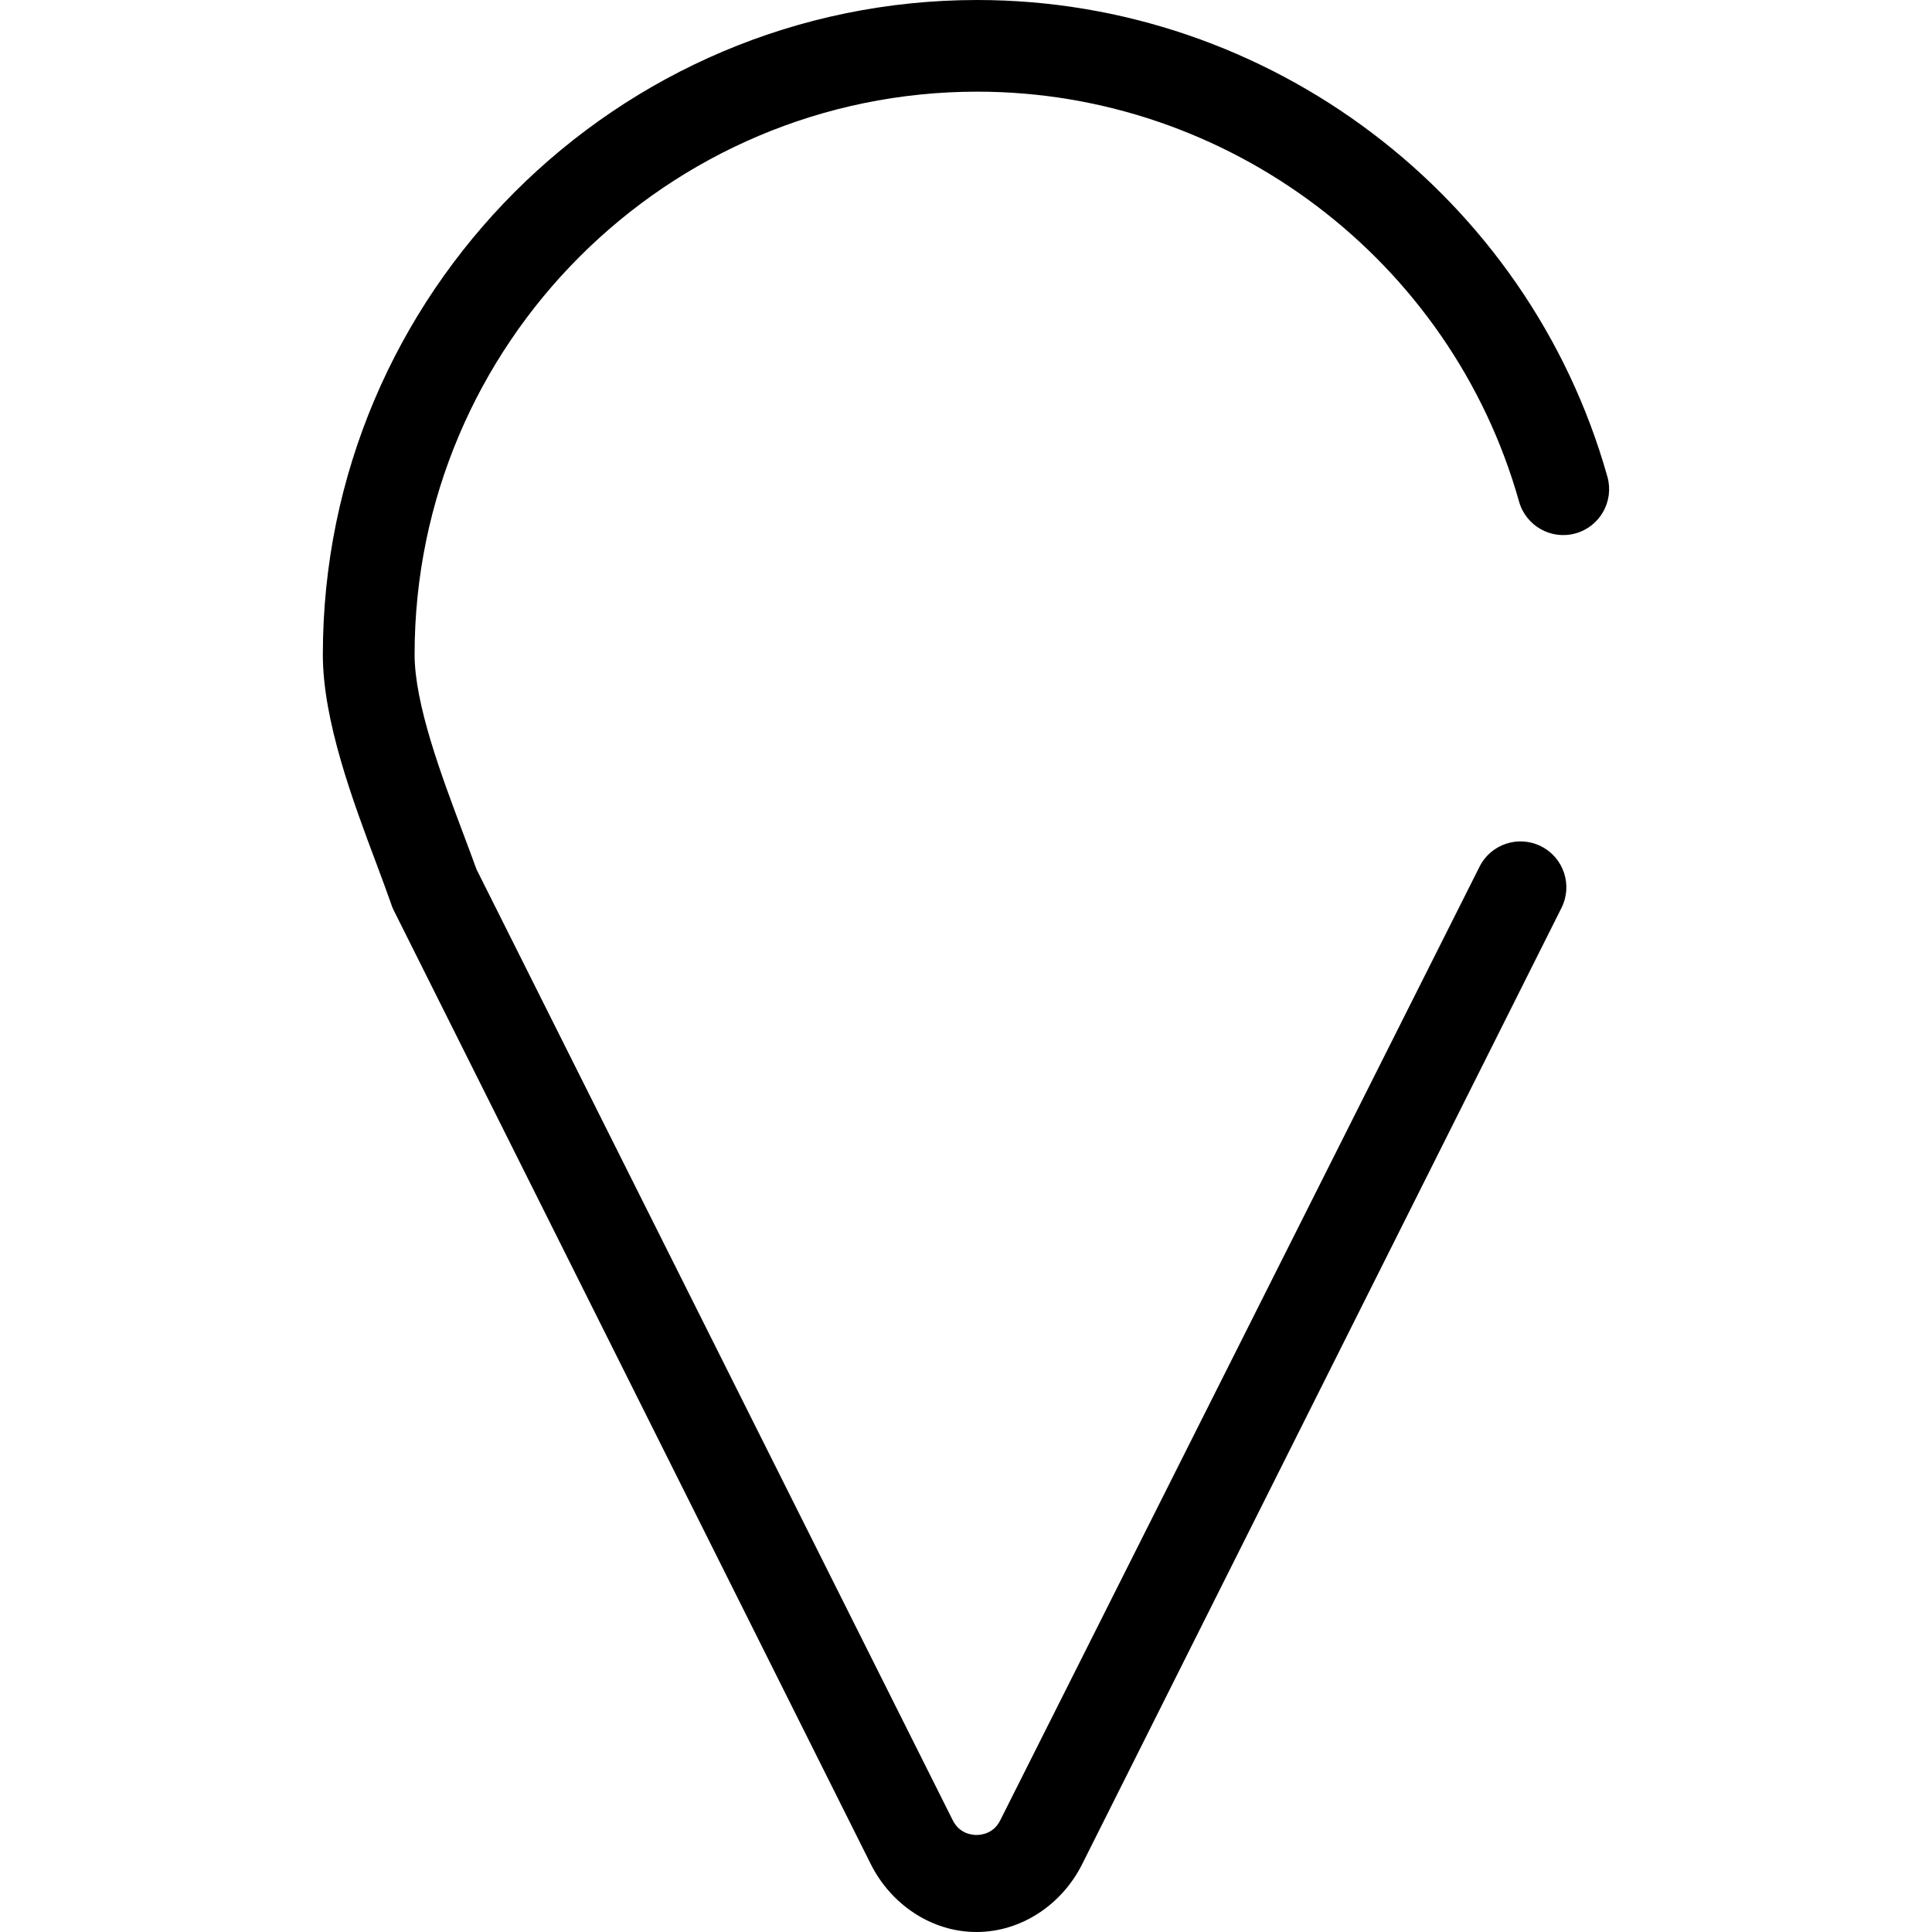<?xml version="1.0" encoding="iso-8859-1"?>
<!-- Generator: Adobe Illustrator 19.1.0, SVG Export Plug-In . SVG Version: 6.00 Build 0)  -->
<svg version="1.1" id="Capa_1" xmlns="http://www.w3.org/2000/svg" xmlns:xlink="http://www.w3.org/1999/xlink" x="0px" y="0px"
	 viewBox="0 0 63.17 63.17" style="enable-background:new 0 0 63.17 63.17;" xml:space="preserve">
<g>
	<g id="group-119svg">
		<path id="path-1_20_" d="M31.929,63.17c-0.001,0-0.002,0-0.003,0c-1.471,0-2.796-0.904-3.455-2.221L12.855,29.727
			c-0.028-0.056-0.053-0.134-0.073-0.193c-0.133-0.376-0.289-0.8-0.454-1.24c-0.789-2.101-1.772-4.72-1.772-6.891
			c0-11.8,9.6-21.403,21.4-21.403c9.546,0,18.017,6.409,20.601,15.588c0.224,0.797-0.24,1.626-1.038,1.851
			c-0.797,0.225-1.626-0.241-1.851-1.039c-2.22-7.891-9.504-13.403-17.712-13.403c-10.146,0-18.4,8.254-18.4,18.4
			c0,1.626,0.876,3.958,1.58,5.831c0.159,0.425,0.311,0.826,0.443,1.194l15.574,31.097c0.217,0.431,0.614,0.478,0.775,0.478
			c0,0,0,0,0.001,0c0.161,0,0.558-0.046,0.774-0.476l15.673-31.183c0.371-0.739,1.272-1.041,2.013-0.666
			c0.74,0.372,1.038,1.274,0.666,2.014L35.383,60.953C34.724,62.268,33.4,63.17,31.929,63.17z"/>
	</g>
</g>
<g>
</g>
<g>
</g>
<g>
</g>
<g>
</g>
<g>
</g>
<g>
</g>
<g>
</g>
<g>
</g>
<g>
</g>
<g>
</g>
<g>
</g>
<g>
</g>
<g>
</g>
<g>
</g>
<g>
</g>
</svg>
